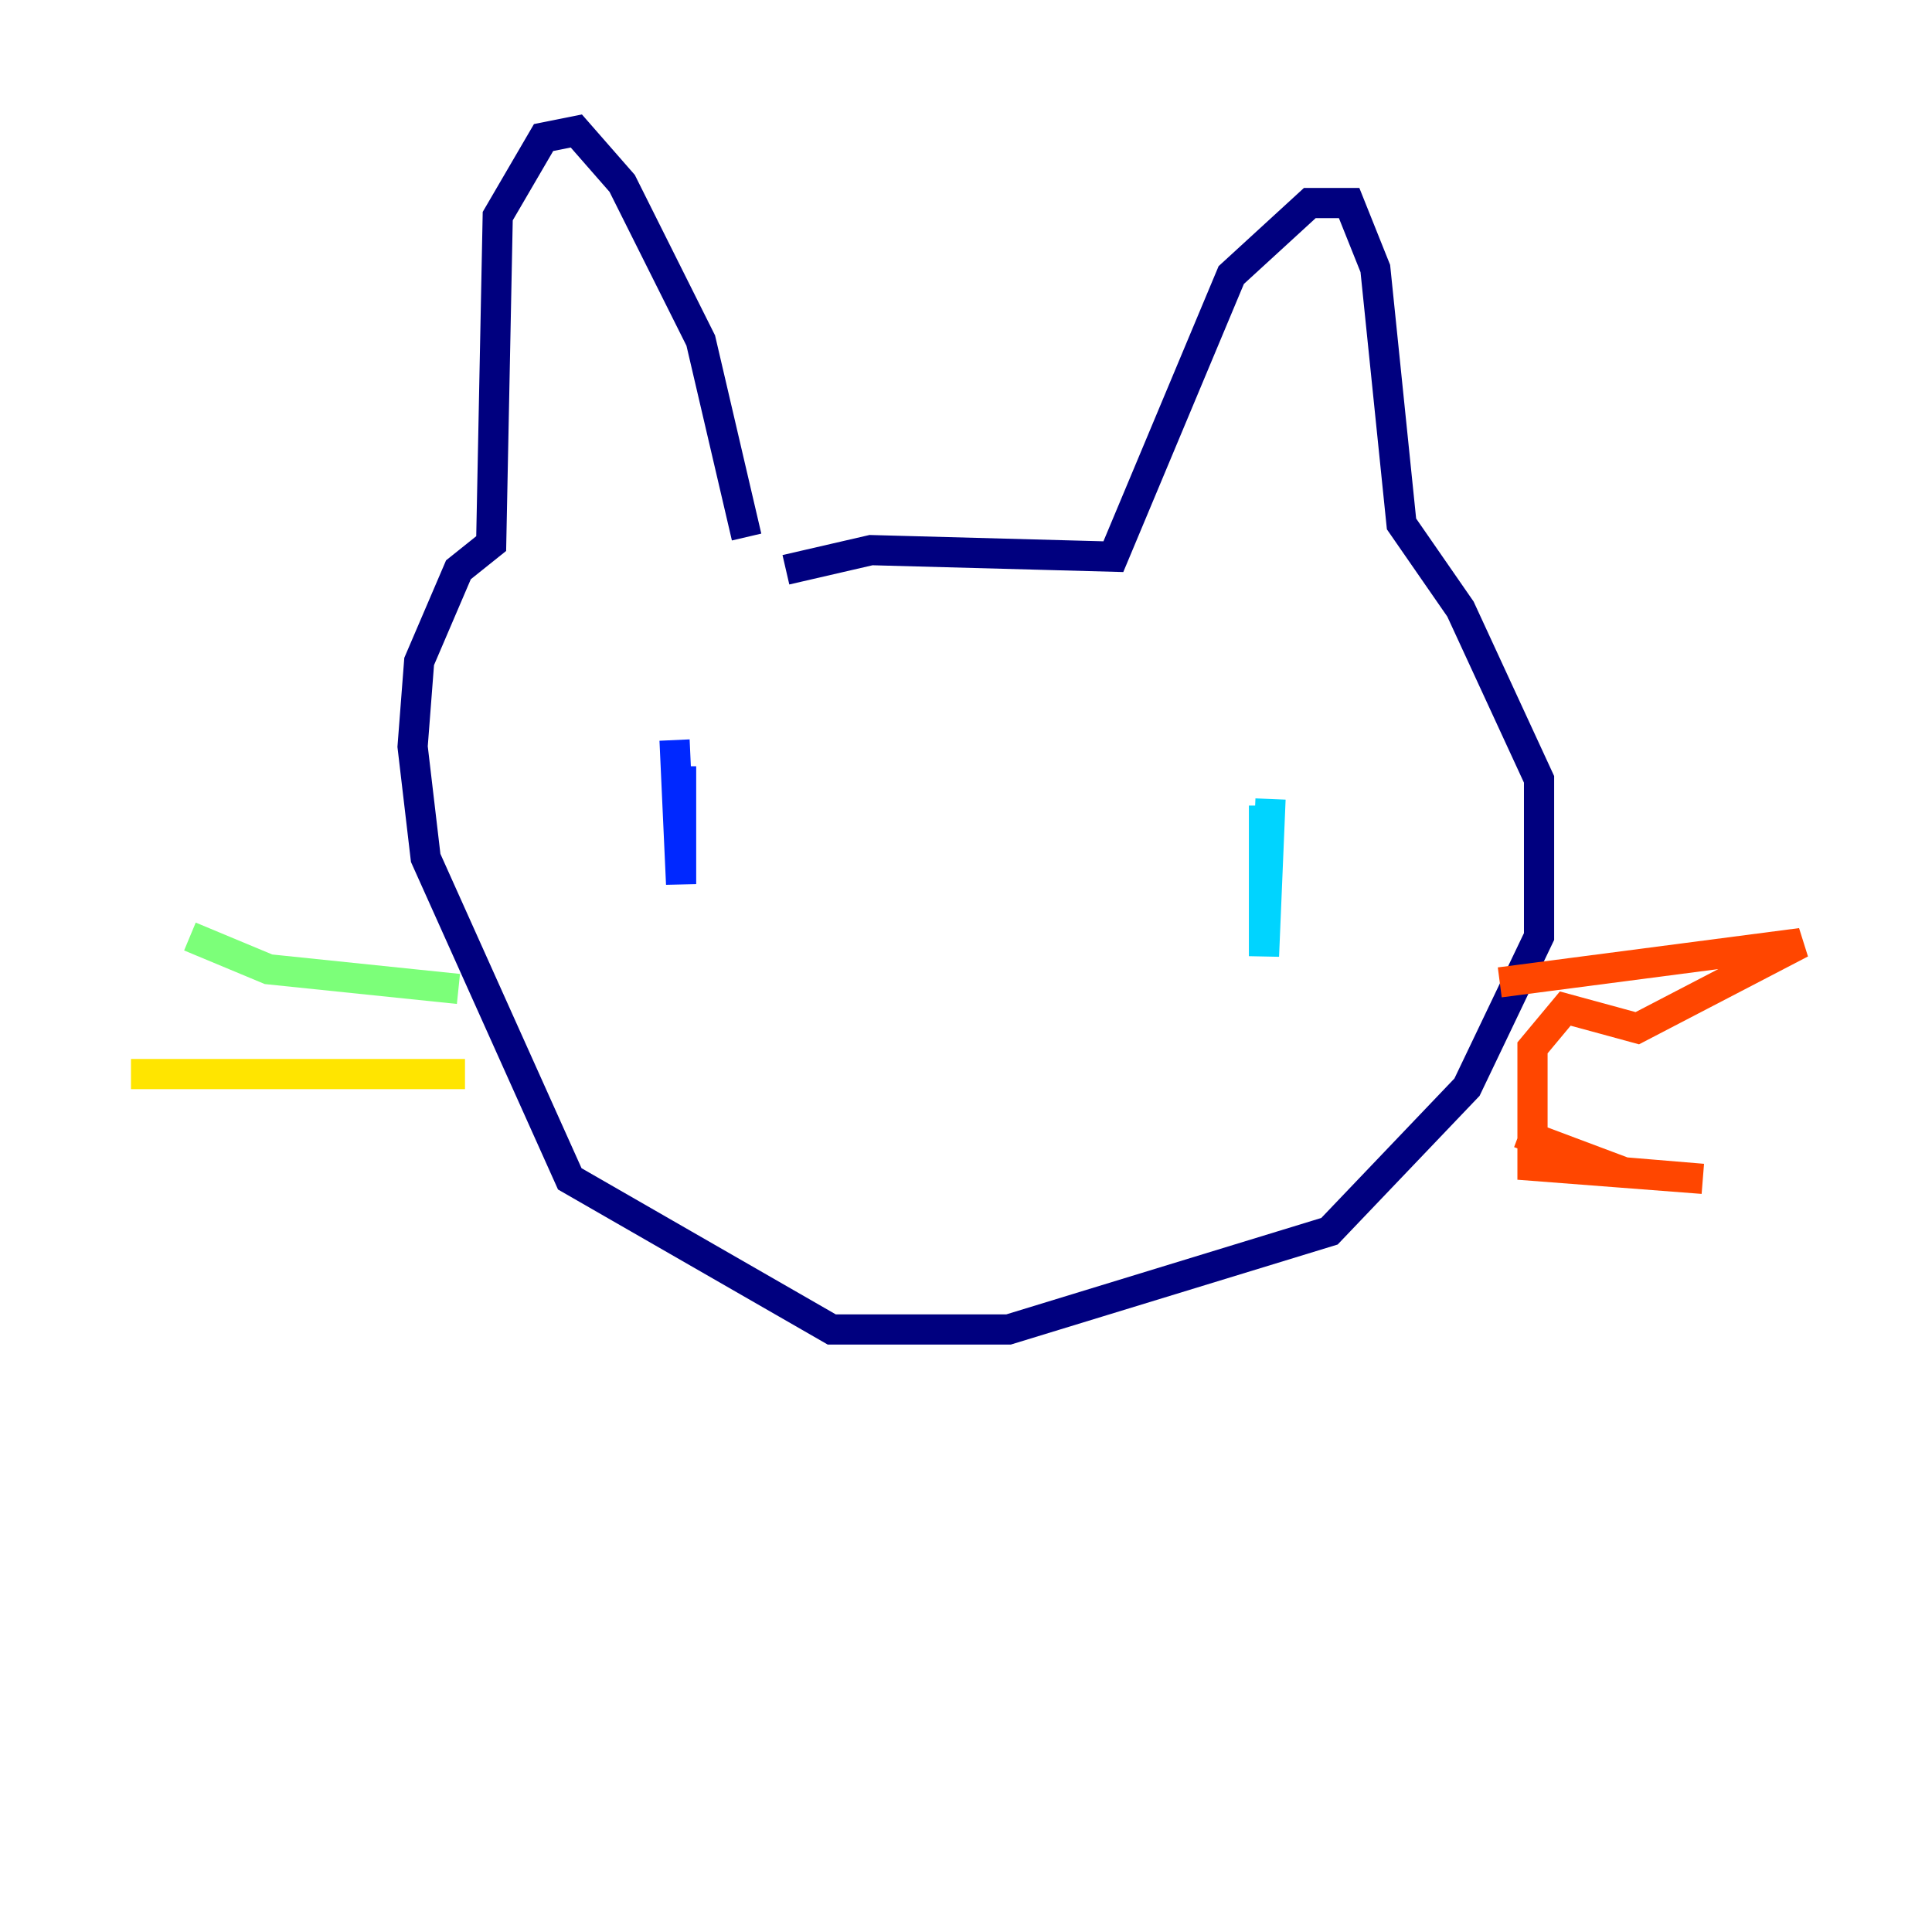 <?xml version="1.0" encoding="utf-8" ?>
<svg baseProfile="tiny" height="128" version="1.2" viewBox="0,0,128,128" width="128" xmlns="http://www.w3.org/2000/svg" xmlns:ev="http://www.w3.org/2001/xml-events" xmlns:xlink="http://www.w3.org/1999/xlink"><defs /><polyline fill="none" points="52.068,37.749 57.709,36.447 73.763,36.881 81.573,18.224 86.78,13.451 89.383,13.451 91.119,17.79 92.854,34.712 96.759,40.352 101.966,51.634 101.966,62.047 97.193,72.027 88.081,81.573 66.82,88.081 55.105,88.081 37.749,78.102 28.203,56.841 27.336,49.464 27.77,43.824 30.373,37.749 32.542,36.014 32.976,14.319 36.014,9.112 38.183,8.678 41.22,12.149 46.427,22.563 49.464,35.58" stroke="#00007f" stroke-width="2" /><polyline fill="none" points="45.125,50.766 45.125,58.576 44.691,49.031" stroke="#0028ff" stroke-width="2" /><polyline fill="none" points="83.742,53.37 83.742,63.349 84.176,52.936" stroke="#00d4ff" stroke-width="2" /><polyline fill="none" points="30.373,65.519 17.79,64.217 12.583,62.047" stroke="#7cff79" stroke-width="2" /><polyline fill="none" points="30.807,71.159 8.678,71.159" stroke="#ffe500" stroke-width="2" /><polyline fill="none" points="99.363,65.085 119.322,62.481 108.475,68.122 103.702,66.82 101.532,69.424 101.532,77.234 112.814,78.102 107.607,77.668 100.664,75.064" stroke="#ff4600" stroke-width="2" /><polyline fill="none" points="99.797,74.63 99.797,74.63" stroke="#7f0000" stroke-width="2" /></svg>